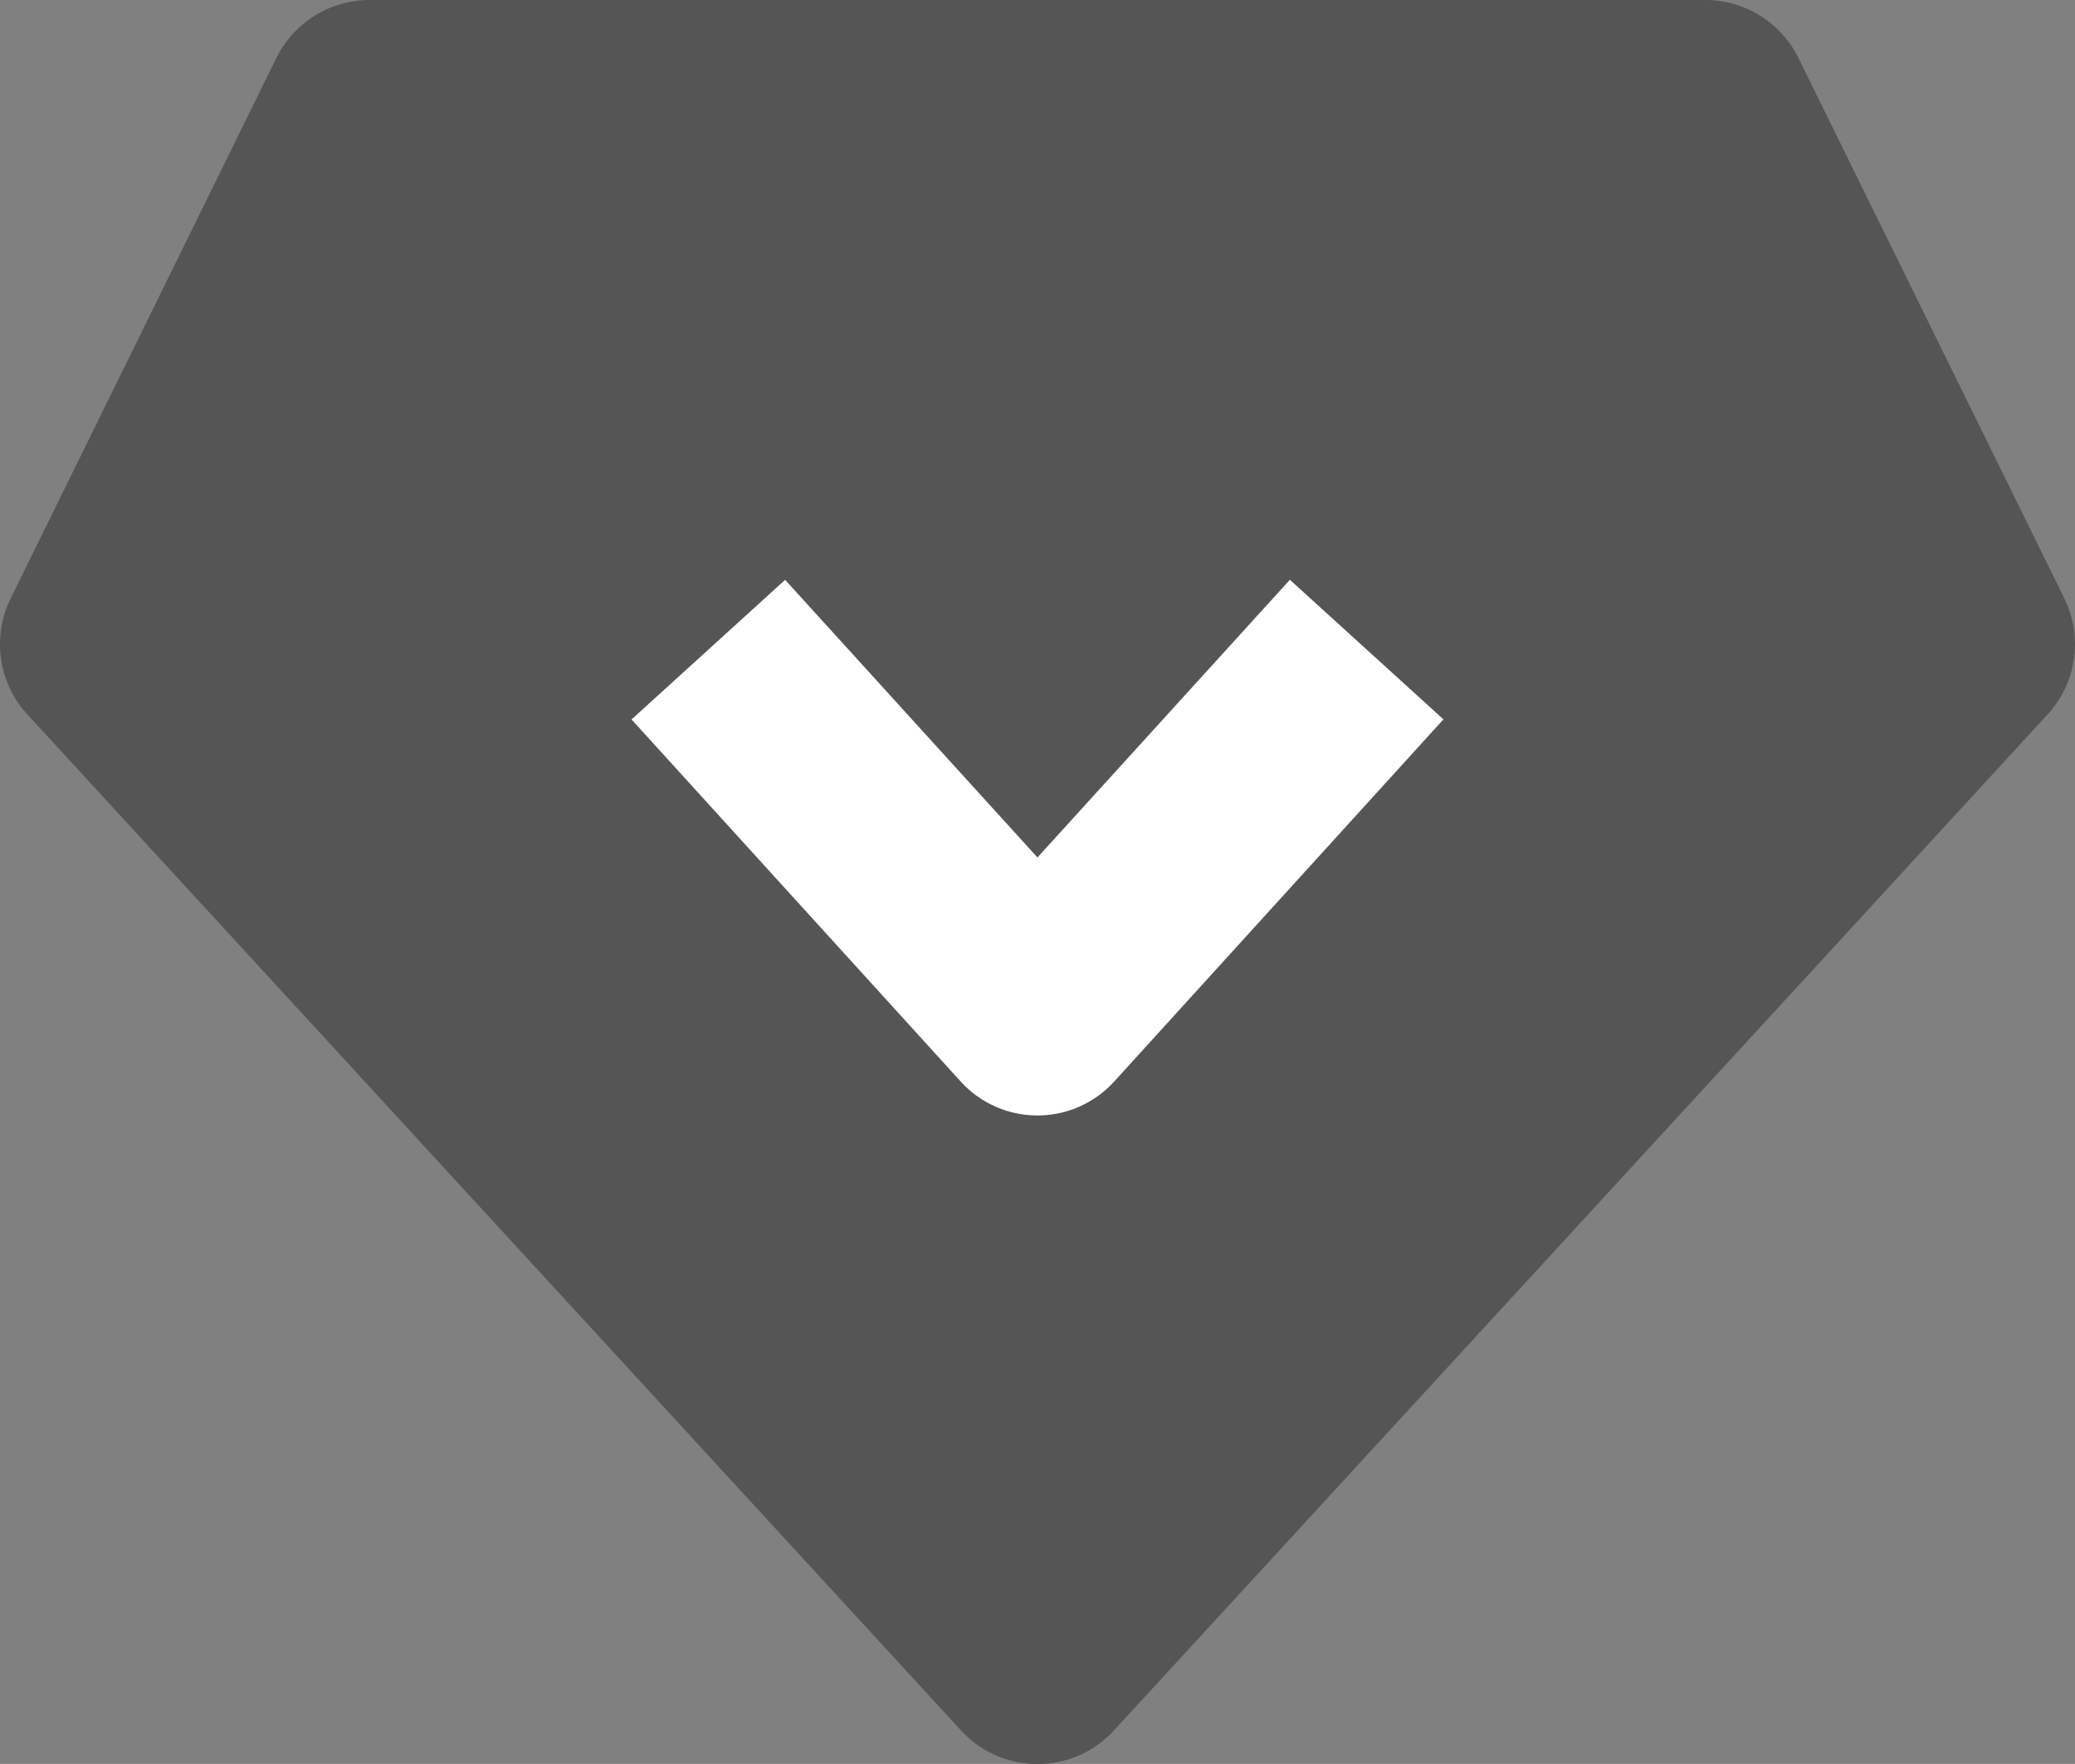 <?xml version="1.0" encoding="UTF-8"?>
<svg xmlns="http://www.w3.org/2000/svg" width="66.377" height="56.419" viewBox="0 0 66.377 56.419">
  <rect x="0" y="0" width="66.377" height="56.419" fill="#808080" stroke="none"/>
  <g id="等级" transform="translate(-85.347 -149.333)">
    <path id="路径_1032" d="M157.869,241.782,128,209.286,136.5,192h42.73l8.5,17.286Z" transform="translate(-39.336 -39.348)" fill="#555"></path>
    <path id="路径_1033" d="M94.19,151.187a3.319,3.319,0,0,1,2.98-1.854H139.9a3.319,3.319,0,0,1,2.977,1.854l8.506,17.286a3.319,3.319,0,0,1-.536,3.71l-29.869,32.5a3.319,3.319,0,0,1-4.887,0l-29.869-32.5a3.319,3.319,0,0,1-.534-3.71l8.5-17.286Zm5.045,4.784-6.588,13.393,25.887,28.167,25.888-28.168-6.589-13.391Z" fill="#555"></path>
    <path id="路径_1034" d="M349.979,387.733l8.073,8.881,8.075-8.881,4.912,4.464-10.531,11.583a3.319,3.319,0,0,1-4.912,0L345.067,392.2l4.912-4.464Z" transform="translate(-239.518 -219.856)" fill="#fff"></path>
  </g>
</svg>
